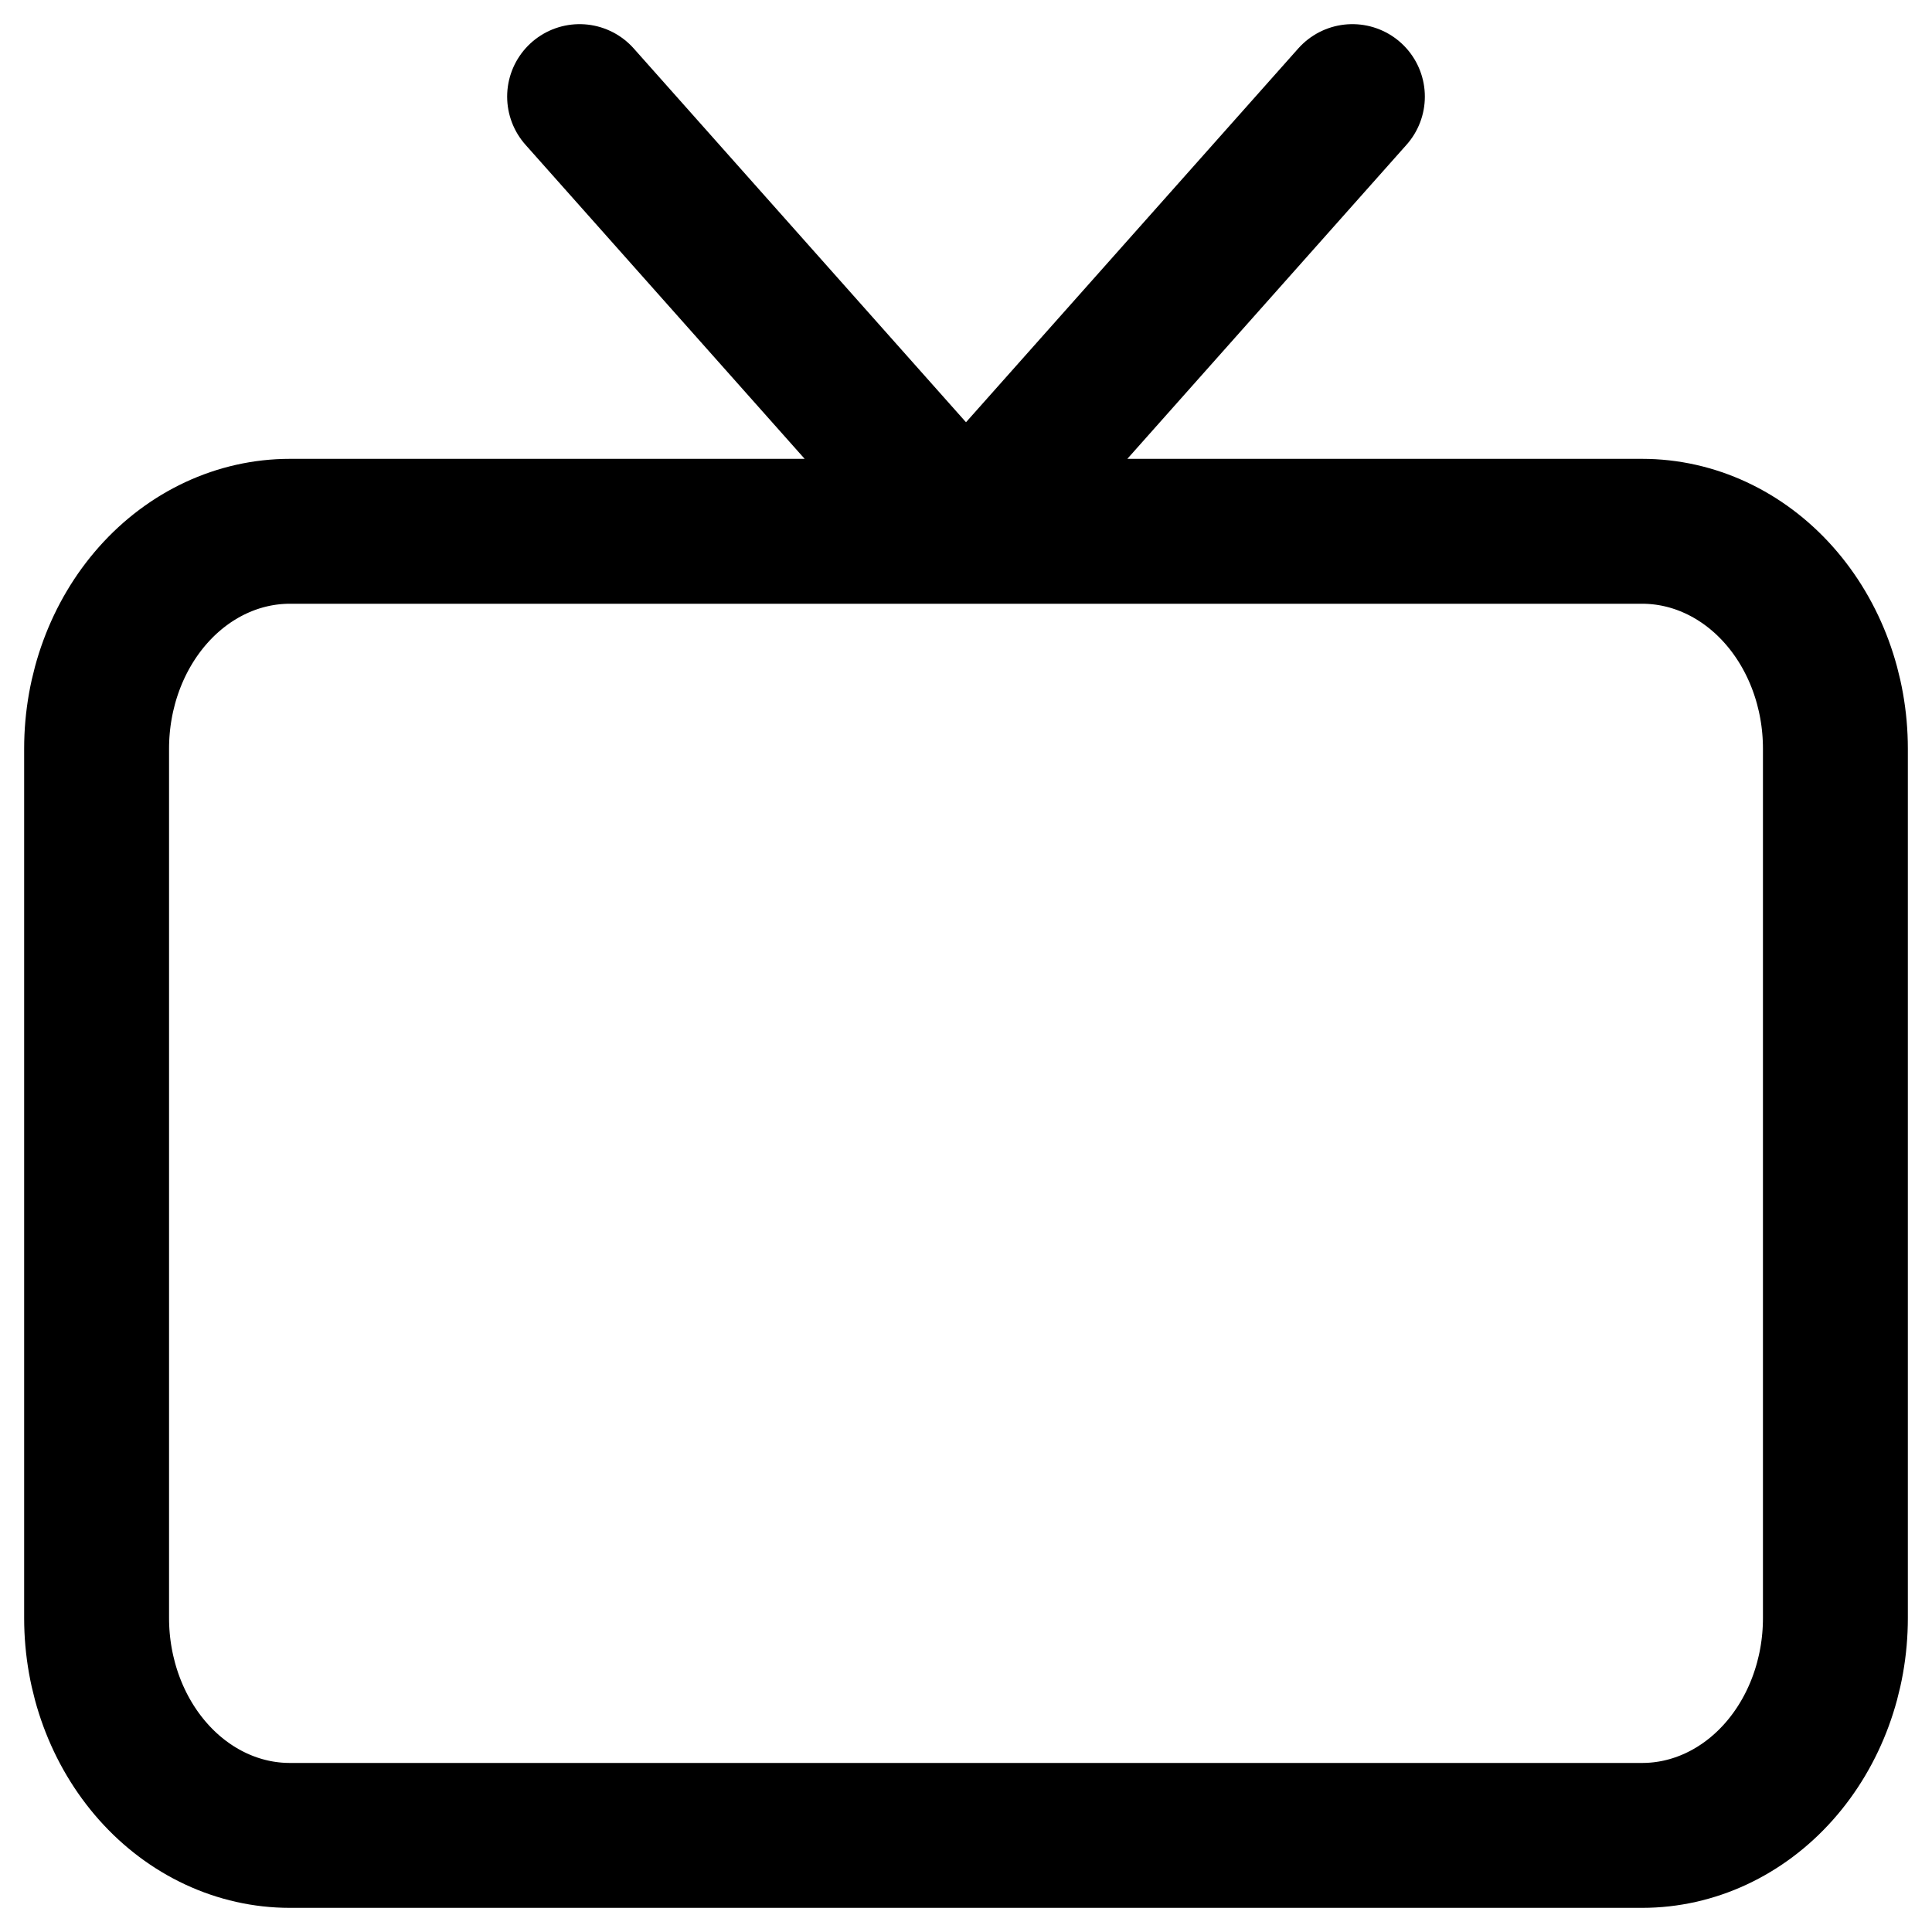 <svg width="20" height="20" viewBox="0 0 20 20" fill="none" xmlns="http://www.w3.org/2000/svg">
    <path d="M10 5.5H17C17.53 5.5 18.039 5.737 18.414 6.159C18.789 6.581 19 7.153 19 7.75V16.75C19 17.347 18.789 17.919 18.414 18.341C18.039 18.763 17.53 19 17 19H3C2.47 19 1.961 18.763 1.586 18.341C1.211 17.919 1 17.347 1 16.75V7.75C1 7.153 1.211 6.581 1.586 6.159C1.961 5.737 2.47 5.5 3 5.5H10ZM10 5.5L6 1M10 5.5L14 1" stroke="black" stroke-width="1.5" stroke-linecap="round" stroke-linejoin="round"/>
</svg>
